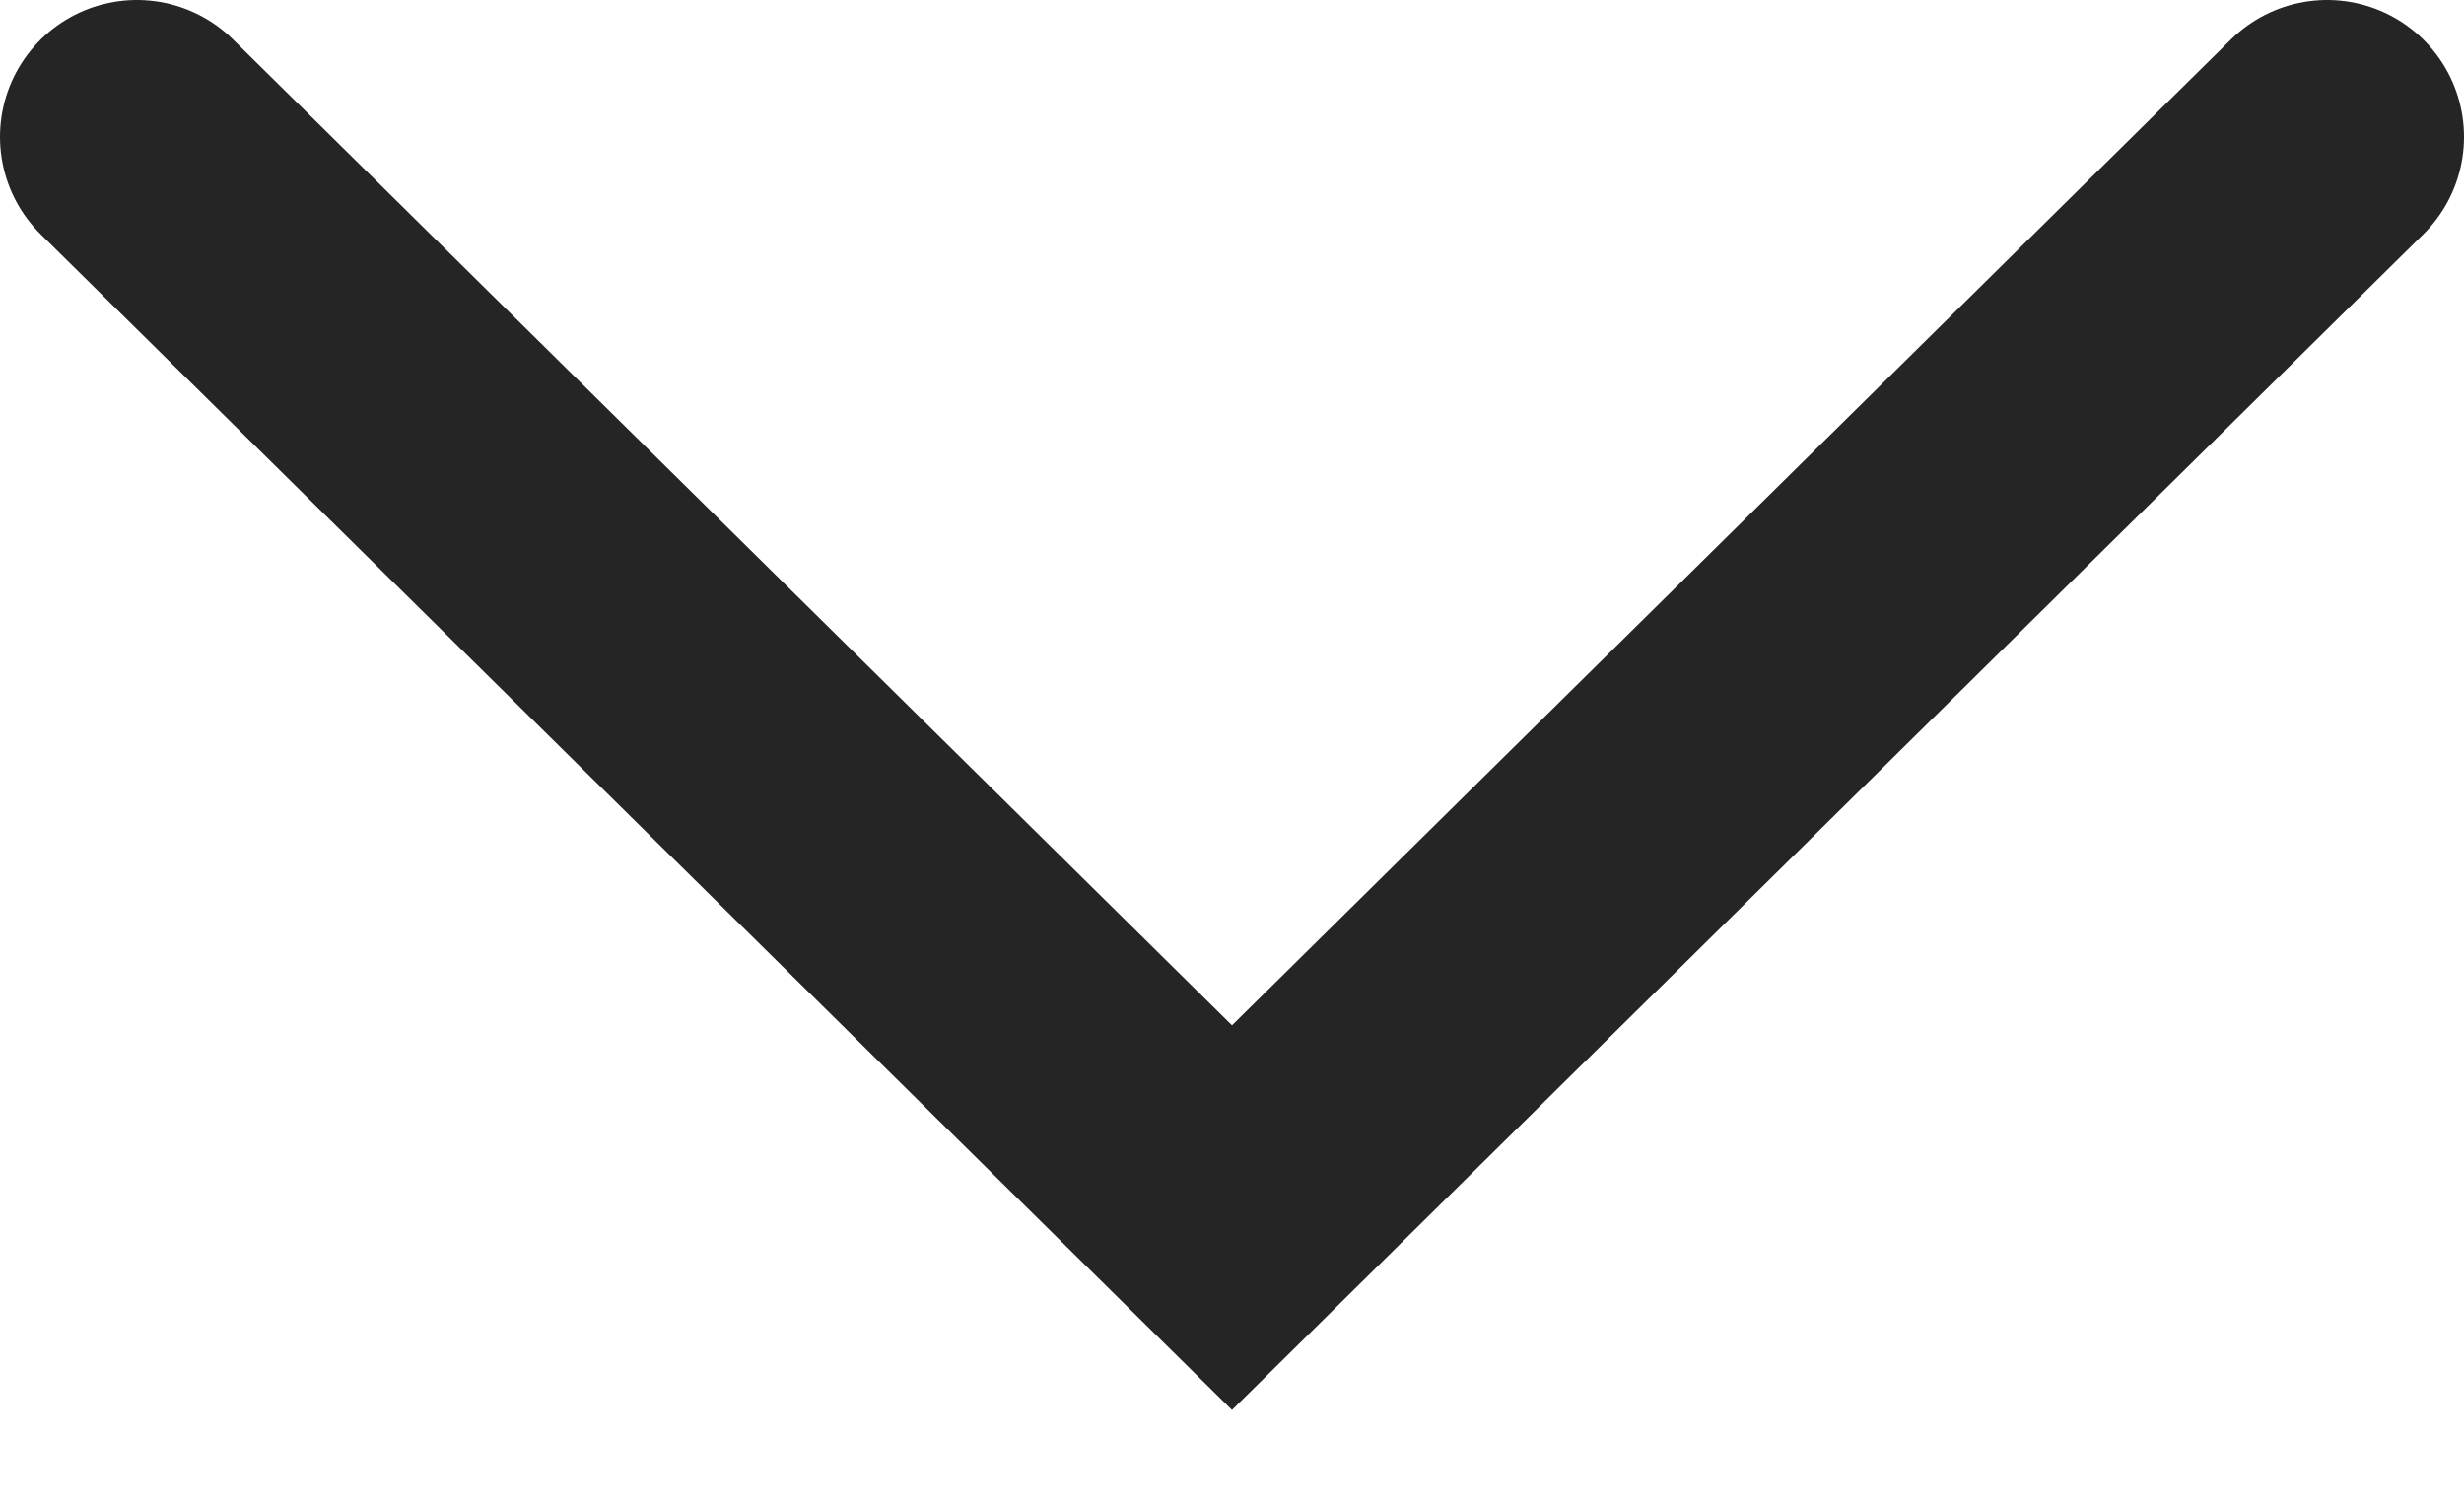 <?xml version="1.0" encoding="UTF-8"?>
<svg width="18px" height="11px" viewBox="0 0 18 11" version="1.1" xmlns="http://www.w3.org/2000/svg" xmlns:xlink="http://www.w3.org/1999/xlink">
    <!-- Generator: Sketch 55.2 (78181) - https://sketchapp.com -->
    <title>Path</title>
    <desc>Created with Sketch.</desc>
    <g id="Consumer" stroke="none" stroke-width="1" fill="none" fill-rule="evenodd" stroke-linecap="round">
        <g id="Item-detail" transform="translate(-1090, -254)" stroke="#252525" stroke-width="2">
            <g id="Product-info" transform="translate(977, 150)">
                <polyline id="Path" points="114 105 122 112.895 130 105"></polyline>
            </g>
        </g>
    </g>
</svg>